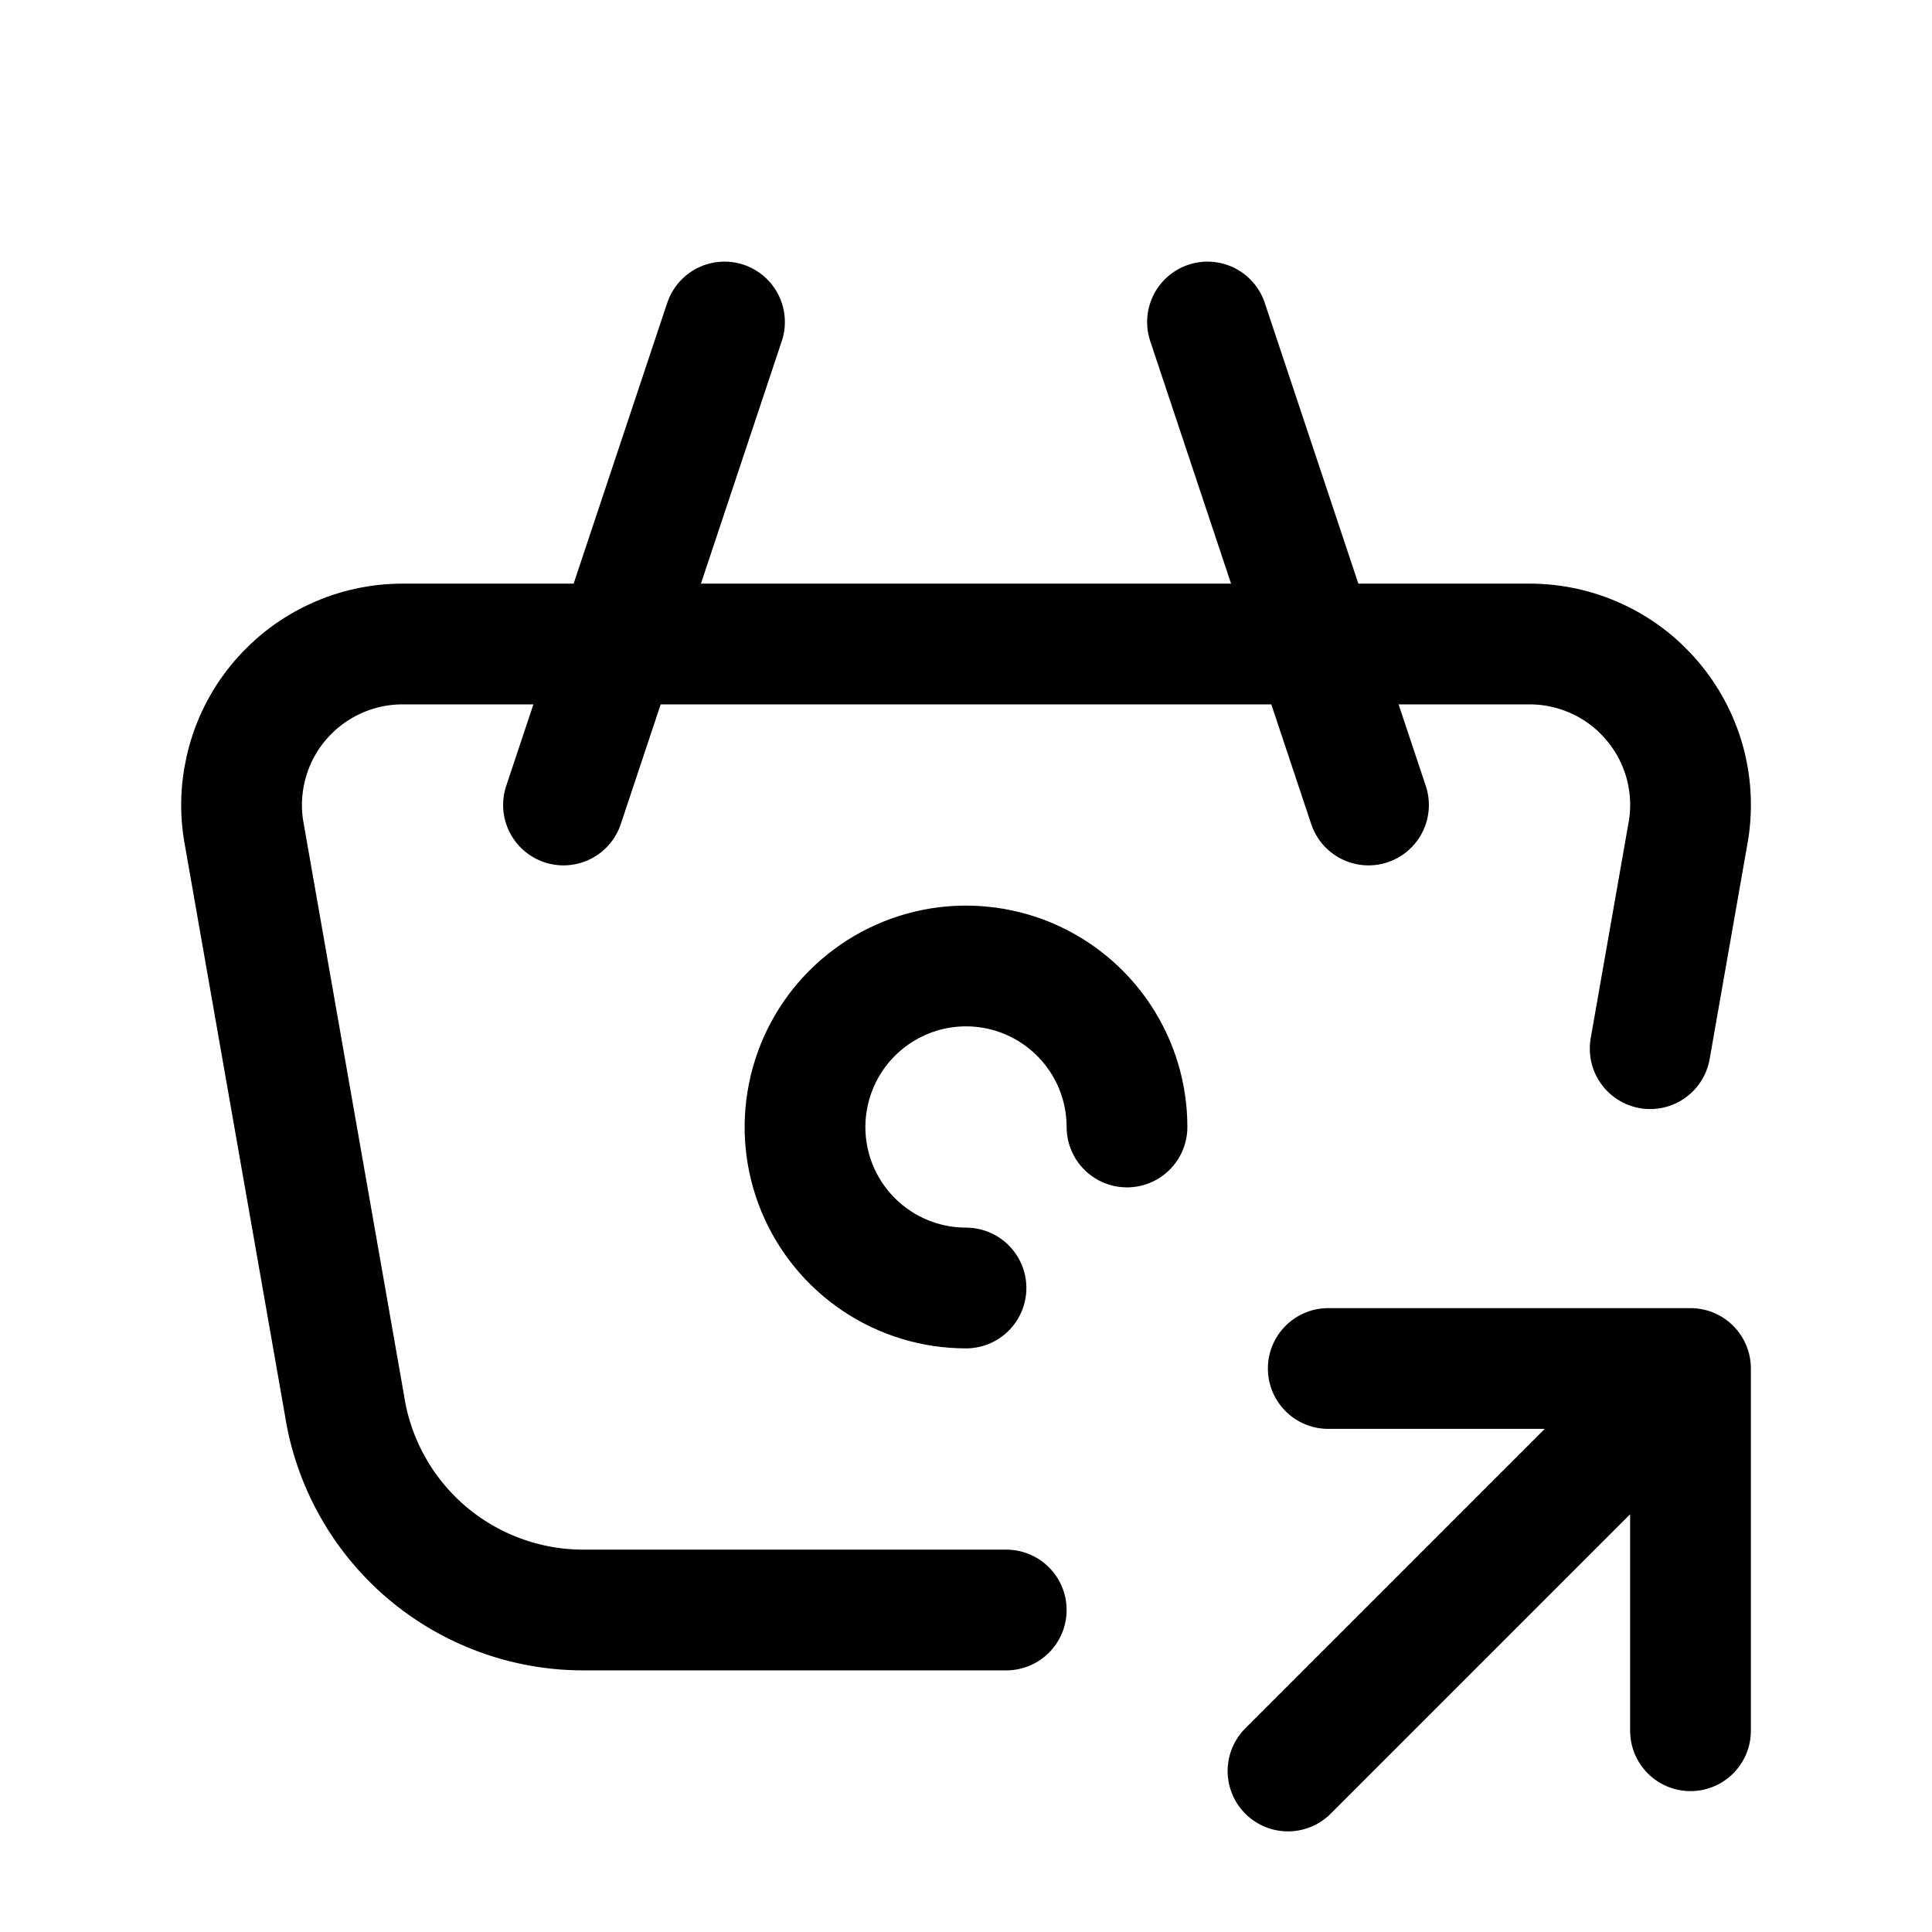 <svg width="24" height="24" viewBox="0 0 24 24" fill="none" xmlns="http://www.w3.org/2000/svg">
<path d="M17 10L15 4M7 10L9 4M12.5 20H7.244C6.528 20 5.835 19.743 5.291 19.277C4.747 18.81 4.388 18.164 4.279 17.456L3.024 10.304C2.98 10.019 2.999 9.728 3.078 9.451C3.157 9.173 3.295 8.916 3.483 8.698C3.671 8.479 3.904 8.303 4.166 8.183C4.428 8.062 4.713 8 5.001 8H19C19.289 8 19.573 8.062 19.836 8.183C20.098 8.303 20.331 8.479 20.518 8.698C20.706 8.916 20.844 9.173 20.924 9.451C21.003 9.728 21.021 10.019 20.977 10.304L20.499 13.027M14 14C14 13.604 13.883 13.218 13.663 12.889C13.443 12.56 13.131 12.304 12.766 12.152C12.4 12.001 11.998 11.961 11.61 12.038C11.222 12.116 10.866 12.306 10.586 12.586C10.306 12.866 10.116 13.222 10.039 13.61C9.961 13.998 10.001 14.4 10.152 14.765C10.304 15.131 10.56 15.443 10.889 15.663C11.218 15.883 11.605 16 12 16M16 22L21 17M21 17V21.5M21 17H16.5" stroke="currentColor" stroke-width="1.5" stroke-linecap="round" stroke-linejoin="round"/>
</svg>
